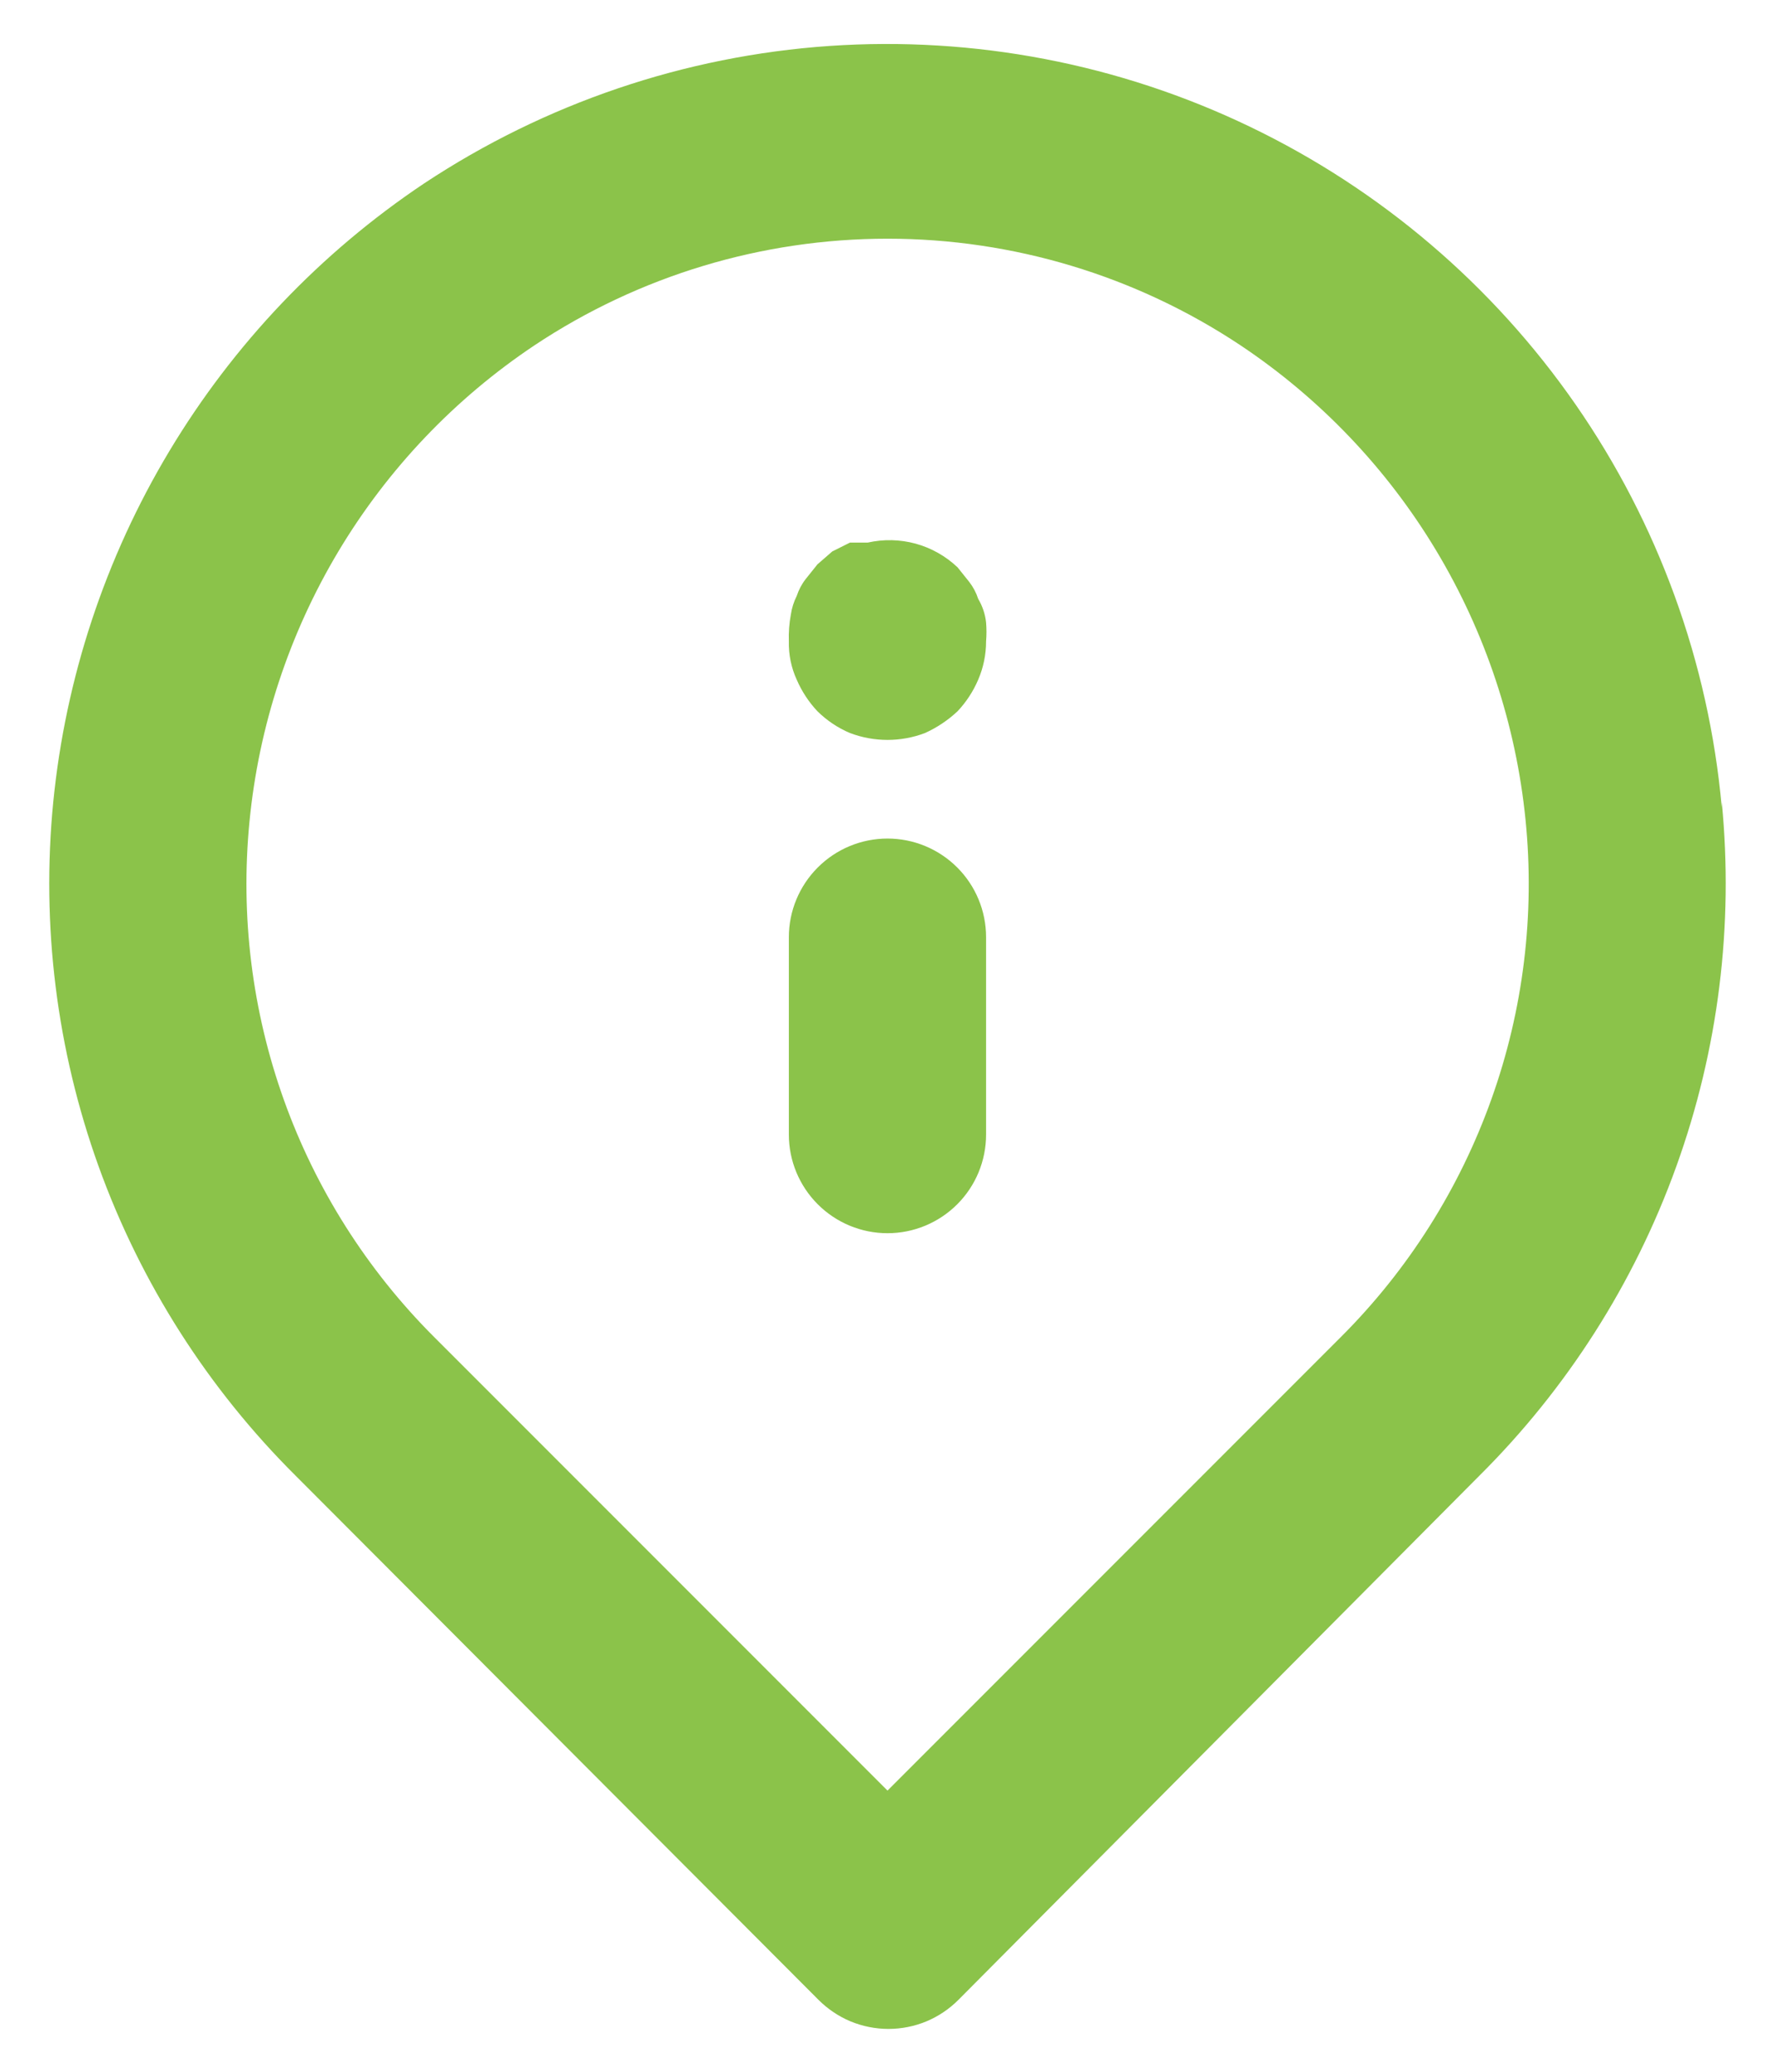 <svg width="24" height="28" viewBox="0 0 24 28" fill="none" xmlns="http://www.w3.org/2000/svg">
<path d="M12 11.333C11.646 11.333 11.307 11.474 11.057 11.724C10.807 11.974 10.666 12.313 10.666 12.667V15.333C10.666 15.687 10.807 16.026 11.057 16.276C11.307 16.526 11.646 16.667 12 16.667C12.354 16.667 12.693 16.526 12.943 16.276C13.193 16.026 13.333 15.687 13.333 15.333V12.667C13.333 12.313 13.193 11.974 12.943 11.724C12.693 11.474 12.354 11.333 12 11.333ZM23.28 10.907C23.103 8.953 22.422 7.078 21.304 5.467C20.185 3.855 18.667 2.561 16.899 1.712C15.13 0.862 13.172 0.487 11.215 0.621C9.257 0.756 7.369 1.397 5.733 2.48C4.332 3.417 3.156 4.653 2.289 6.098C1.422 7.543 0.886 9.163 0.72 10.84C0.556 12.506 0.766 14.188 1.333 15.763C1.901 17.338 2.812 18.767 4 19.947L11.066 27.027C11.191 27.152 11.338 27.251 11.5 27.319C11.663 27.386 11.837 27.421 12.013 27.421C12.189 27.421 12.364 27.386 12.526 27.319C12.688 27.251 12.836 27.152 12.96 27.027L20 19.947C21.188 18.767 22.099 17.338 22.666 15.763C23.234 14.188 23.443 12.506 23.28 10.84V10.907ZM18.133 18.067L12 24.2L5.867 18.067C4.963 17.163 4.27 16.07 3.839 14.867C3.408 13.663 3.249 12.379 3.373 11.107C3.498 9.815 3.909 8.567 4.575 7.453C5.242 6.339 6.147 5.388 7.227 4.667C8.641 3.727 10.302 3.226 12 3.226C13.698 3.226 15.359 3.727 16.773 4.667C17.849 5.385 18.753 6.332 19.419 7.441C20.085 8.55 20.498 9.793 20.627 11.08C20.755 12.357 20.598 13.646 20.166 14.854C19.735 16.062 19.041 17.16 18.133 18.067V18.067ZM13.226 8.093C13.2 8.012 13.159 7.935 13.107 7.867L12.947 7.667C12.787 7.516 12.593 7.406 12.382 7.348C12.17 7.29 11.947 7.285 11.733 7.333H11.493L11.253 7.453L11.053 7.627L10.893 7.827C10.84 7.895 10.8 7.972 10.773 8.053C10.733 8.133 10.706 8.218 10.693 8.307C10.671 8.425 10.662 8.546 10.666 8.667C10.662 8.846 10.698 9.024 10.773 9.187C10.841 9.344 10.936 9.489 11.053 9.613C11.18 9.738 11.329 9.838 11.493 9.907C11.82 10.031 12.18 10.031 12.507 9.907C12.668 9.834 12.817 9.735 12.947 9.613C13.064 9.489 13.159 9.344 13.226 9.187C13.297 9.022 13.333 8.846 13.333 8.667C13.34 8.582 13.34 8.498 13.333 8.413C13.321 8.3 13.284 8.191 13.226 8.093V8.093Z" fill="#8BC34A"/>
</svg>
